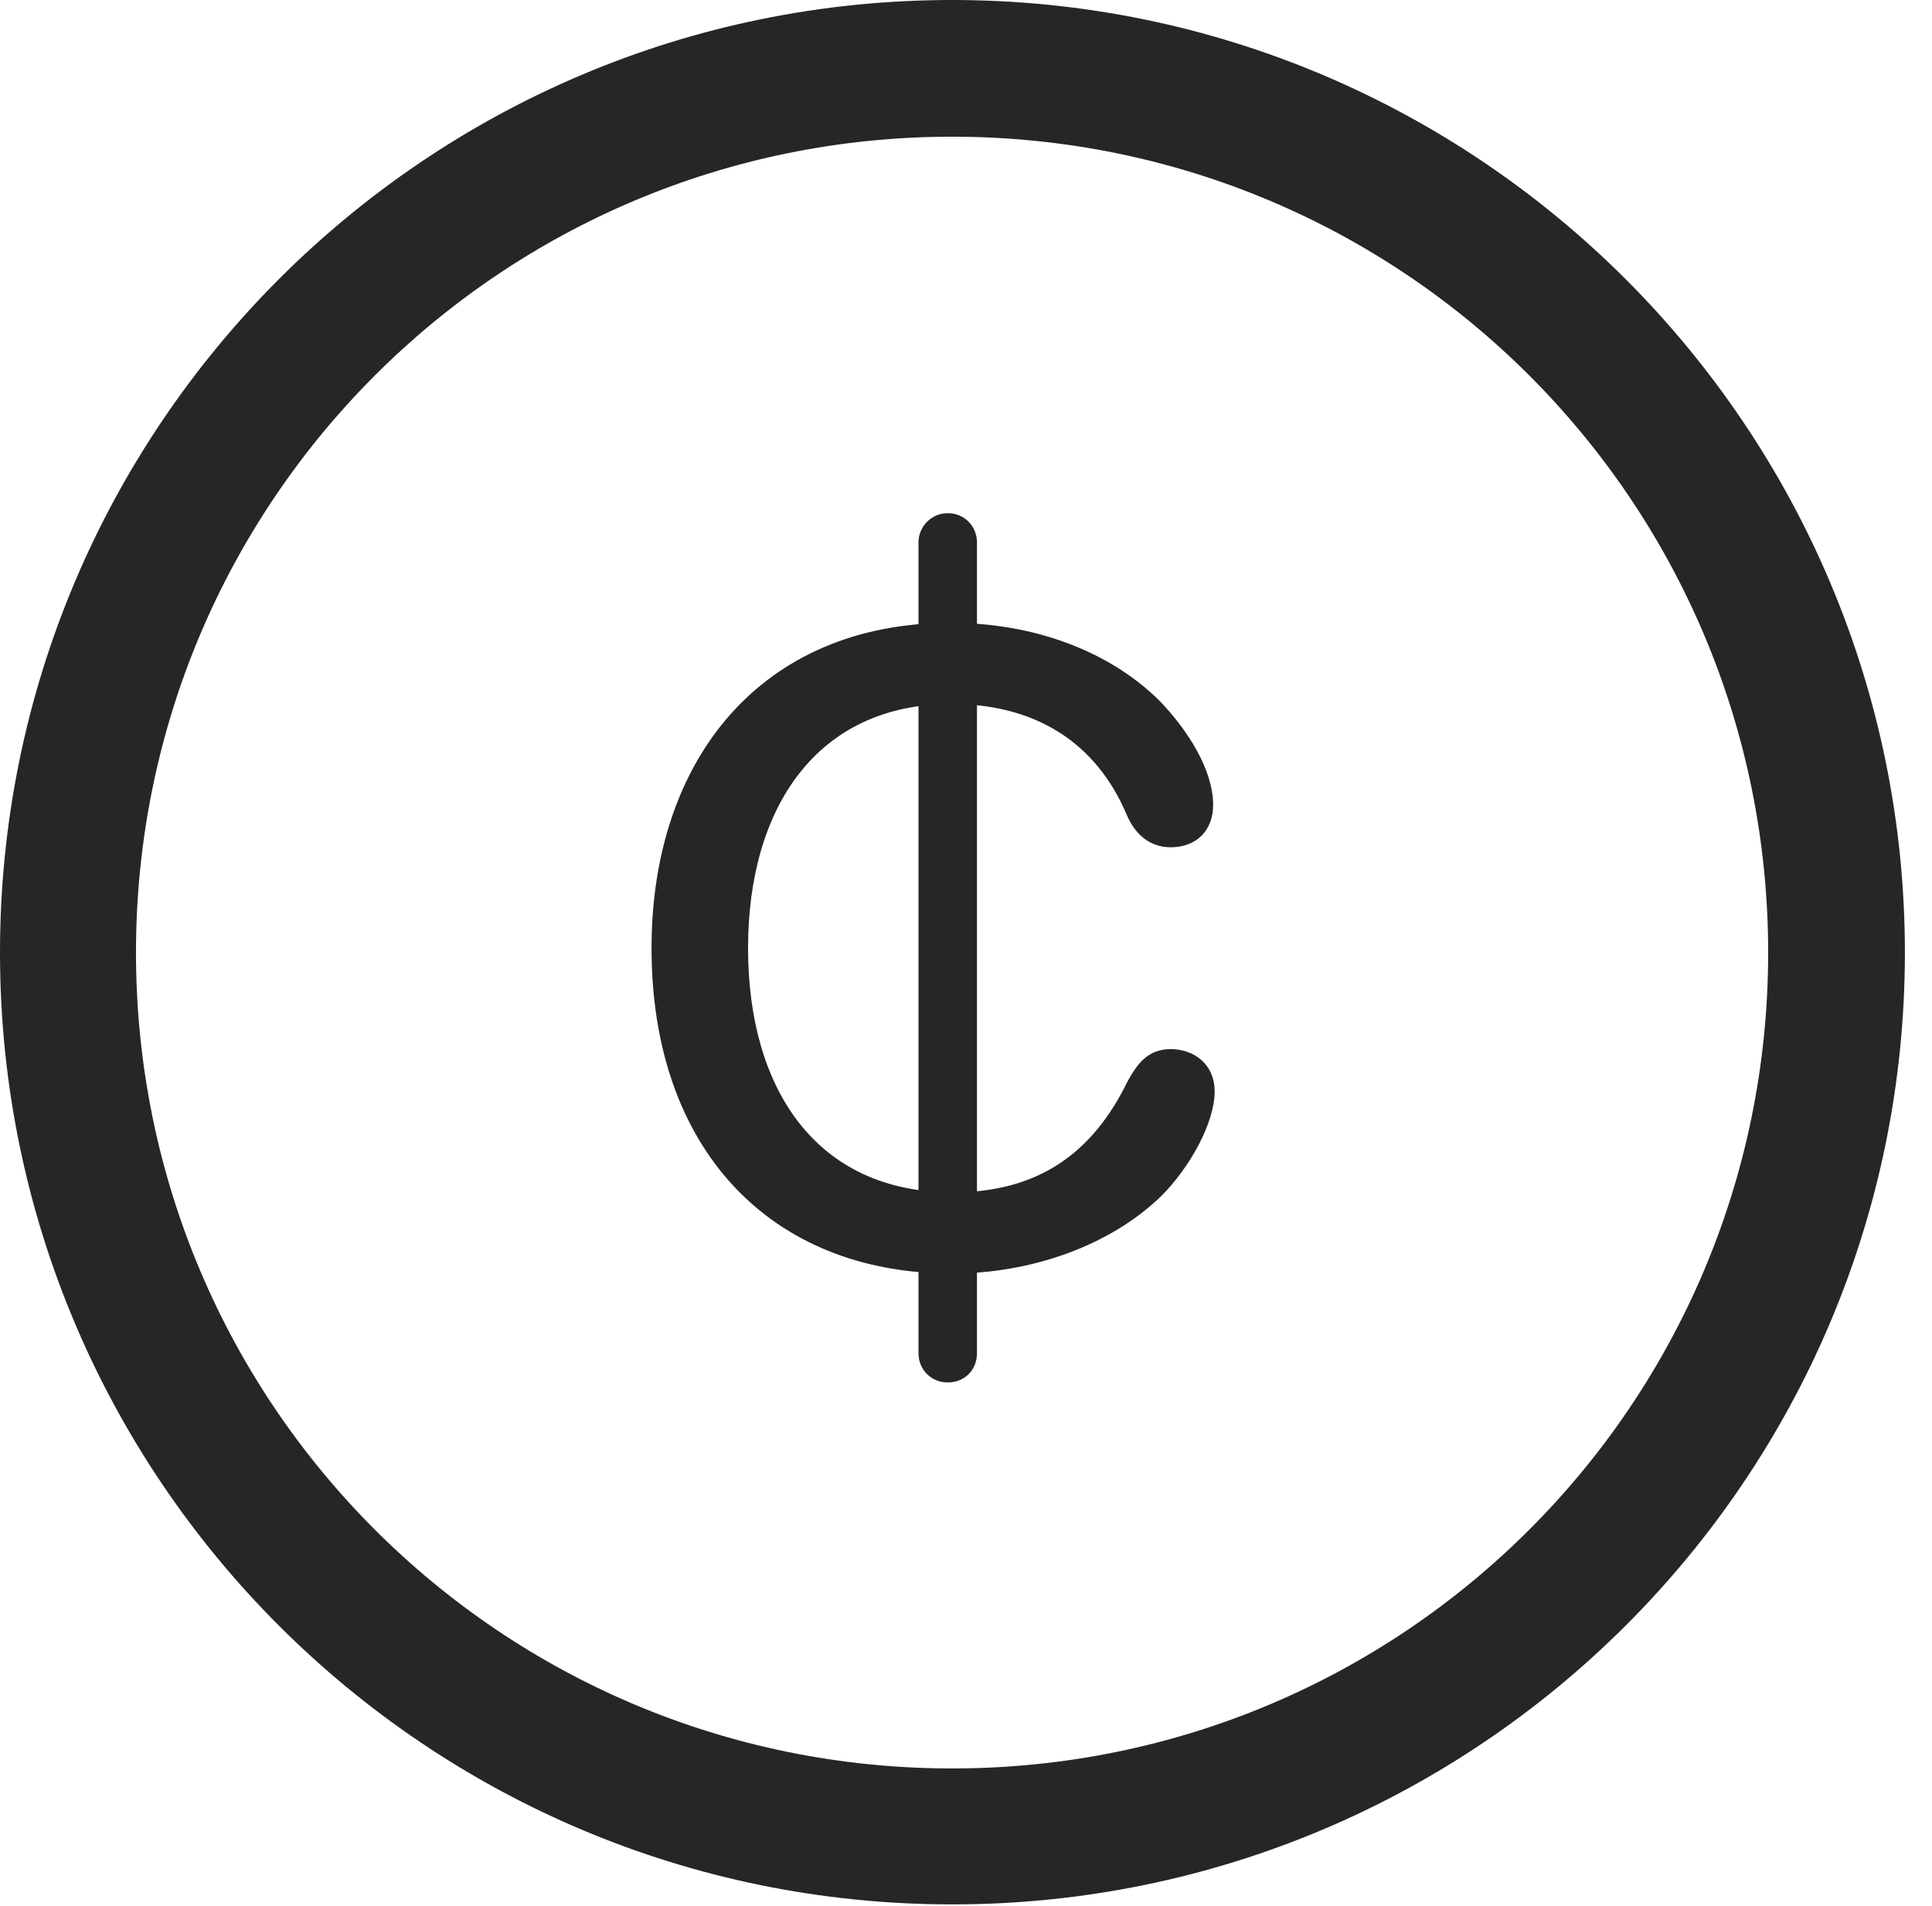 <?xml version="1.0" encoding="UTF-8"?>
<!--Generator: Apple Native CoreSVG 326-->
<!DOCTYPE svg
PUBLIC "-//W3C//DTD SVG 1.1//EN"
       "http://www.w3.org/Graphics/SVG/1.1/DTD/svg11.dtd">
<svg version="1.1" xmlns="http://www.w3.org/2000/svg" xmlns:xlink="http://www.w3.org/1999/xlink" viewBox="0 0 25.801 25.459">
 <g>
  <rect height="25.459" opacity="0" width="25.801" x="0" y="0"/>
  <path d="M12.715 25.439C19.736 25.439 25.439 19.746 25.439 12.725C25.439 5.703 19.736 0 12.715 0C5.693 0 0 5.703 0 12.725C0 19.746 5.693 25.439 12.715 25.439ZM12.715 23.623C6.689 23.623 1.816 18.75 1.816 12.725C1.816 6.699 6.689 1.826 12.715 1.826C18.74 1.826 23.613 6.699 23.613 12.725C23.613 18.75 18.74 23.623 12.715 23.623Z" fill="black" fill-opacity="0.85"/>
  <path d="M12.715 17.012C13.77 17.012 14.824 16.641 15.508 15.977C15.889 15.596 16.221 15 16.221 14.58C16.221 14.209 15.938 14.014 15.635 14.014C15.322 14.014 15.185 14.219 15.059 14.443C14.59 15.41 13.857 15.928 12.725 15.928C10.889 15.928 9.99 14.531 9.99 12.666C9.99 10.791 10.908 9.404 12.705 9.404C13.799 9.404 14.629 9.893 15.049 10.889C15.166 11.162 15.371 11.318 15.635 11.318C15.967 11.318 16.201 11.104 16.201 10.752C16.201 10.283 15.859 9.746 15.479 9.355C14.805 8.691 13.799 8.32 12.695 8.32C10.166 8.32 8.701 10.146 8.701 12.666C8.701 15.342 10.283 17.012 12.715 17.012ZM12.656 18.467C12.881 18.467 13.047 18.301 13.047 18.076L13.047 7.246C13.047 7.031 12.881 6.855 12.656 6.855C12.441 6.855 12.266 7.031 12.266 7.246L12.266 18.076C12.266 18.301 12.441 18.467 12.656 18.467Z" fill="black" fill-opacity="0.85"/>
 </g>
</svg>
